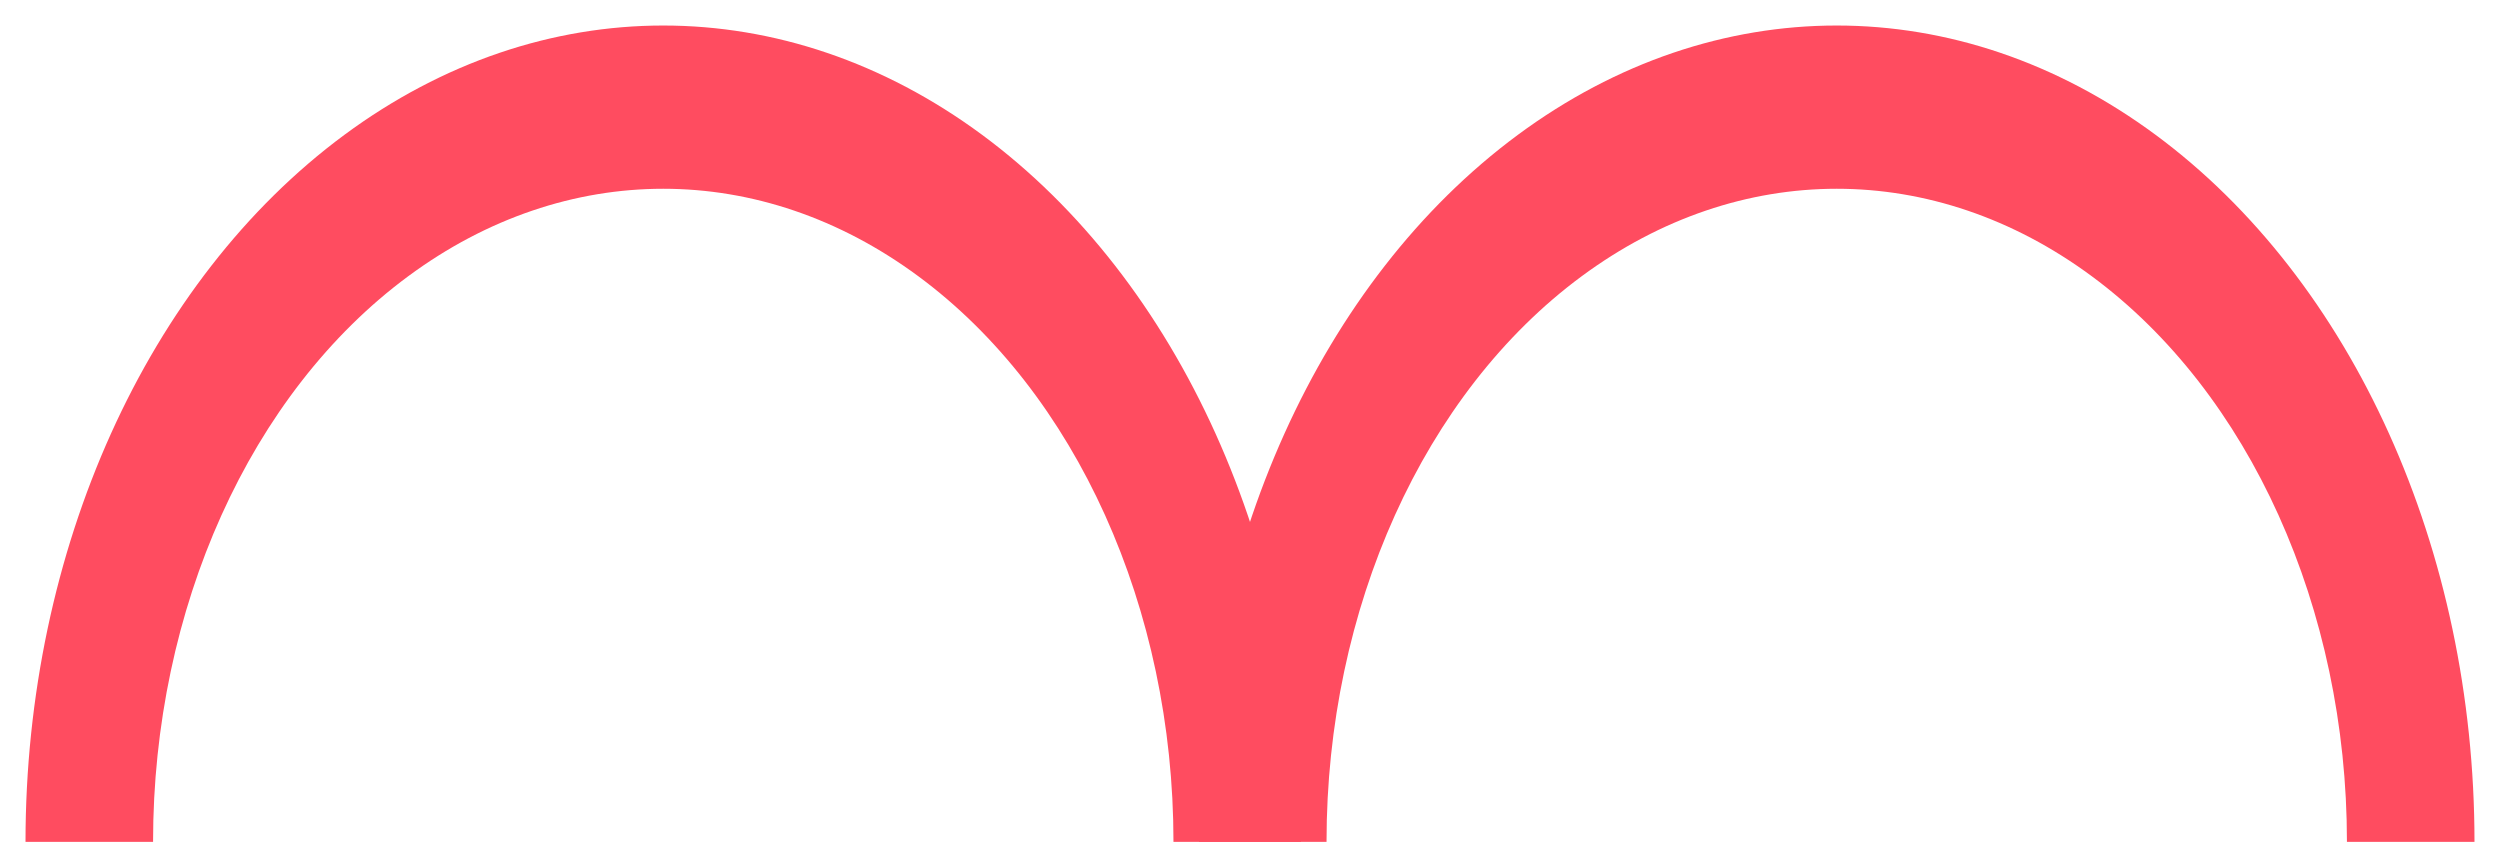 <?xml version="1.0" encoding="UTF-8"?>
<svg width="49px" height="17px" viewBox="0 0 49 17" version="1.1" xmlns="http://www.w3.org/2000/svg">
    <!-- Generator: Sketch 61.2 (89653) - https://sketch.com -->
    <title>double-half-circle</title>
    <desc>Created with Sketch.</desc>
    <g id="Personal-1-mixed" stroke="none" stroke-width="1" fill="none" fill-rule="evenodd">
        <g transform="translate(-742, -840)" fill="#FF4C60" id="hero">
            <g transform="translate(290, 0)">
                <g id="shapes" transform="translate(77, 42)">
                    <g id="double-half-circle" transform="translate(375, 798)">
                        <path d="M5,-4 C10.717,-4 15.999,-1.617 18.857,2.25 C21.714,6.117 21.714,10.883 18.857,14.75 C15.999,18.617 10.717,21 5,21 L5,18.5 C9.573,18.5 13.799,16.594 16.085,13.5 C18.372,10.406 18.372,6.594 16.085,3.5 C13.799,0.406 9.573,-1.5 5,-1.5 L5,-4 Z" id="Segment-1" transform="translate(13, 8.5) rotate(-90) translate(-13, -8.5) "></path>
                        <path d="M28,-4 C33.717,-4 38.999,-1.617 41.857,2.25 C44.714,6.117 44.714,10.883 41.857,14.75 C38.999,18.617 33.717,21 28,21 L28,18.5 C32.573,18.5 36.799,16.594 39.085,13.5 C41.372,10.406 41.372,6.594 39.085,3.5 C36.799,0.406 32.573,-1.5 28,-1.5 L28,-4 Z" id="Segment-1-Copy" transform="translate(36, 8.5) rotate(-90) translate(-36, -8.5) "></path>
                    </g>
                </g>
            </g>
        </g>
    </g>
</svg>